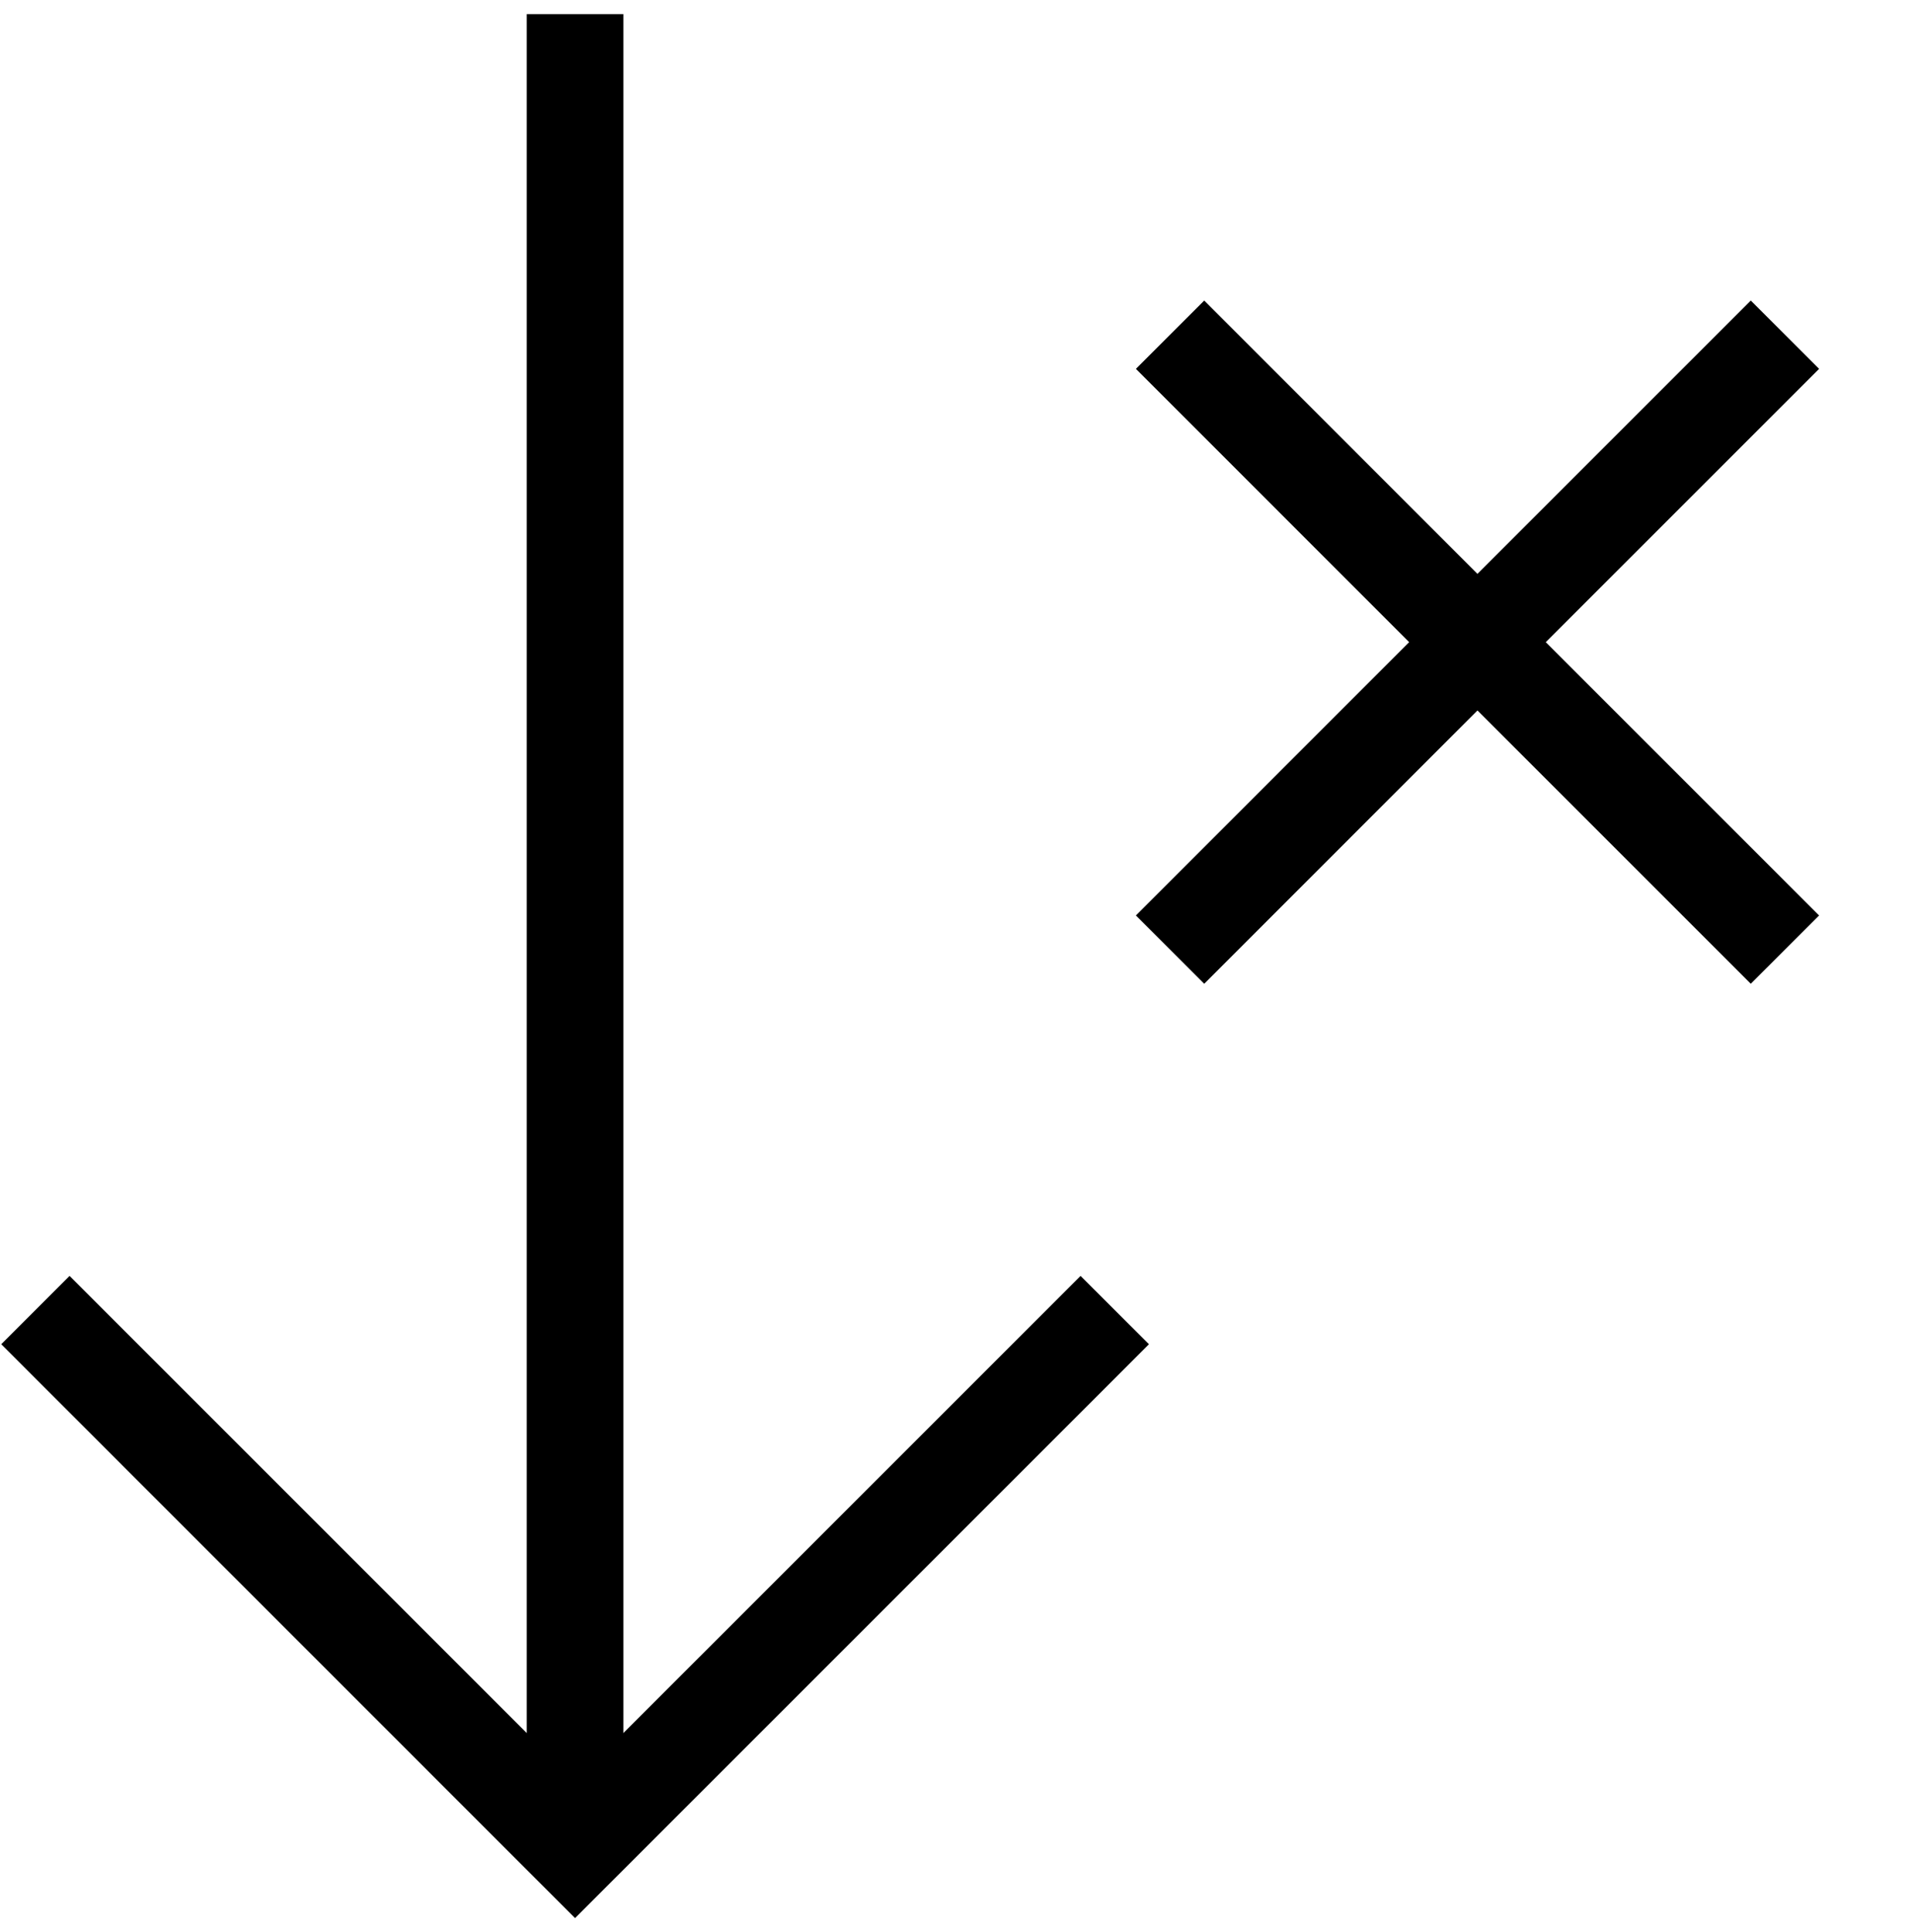 <svg xmlns="http://www.w3.org/2000/svg" viewBox="0 0 19.8 20"><title>arrow-close-down_1</title><g id="Schrift"><polygon points="6.452 17.939 6.452 .146 5.452 .146 5.452 17.939 .72 13.207 .013 13.914 5.952 19.854 11.892 13.914 11.184 13.207 6.452 17.939"/><polygon points="18.828 3.818 18.121 3.111 15.292 5.94 12.464 3.111 11.757 3.818 14.585 6.647 11.757 9.476 12.464 10.183 15.292 7.354 18.121 10.183 18.828 9.476 15.999 6.647 18.828 3.818"/></g></svg>